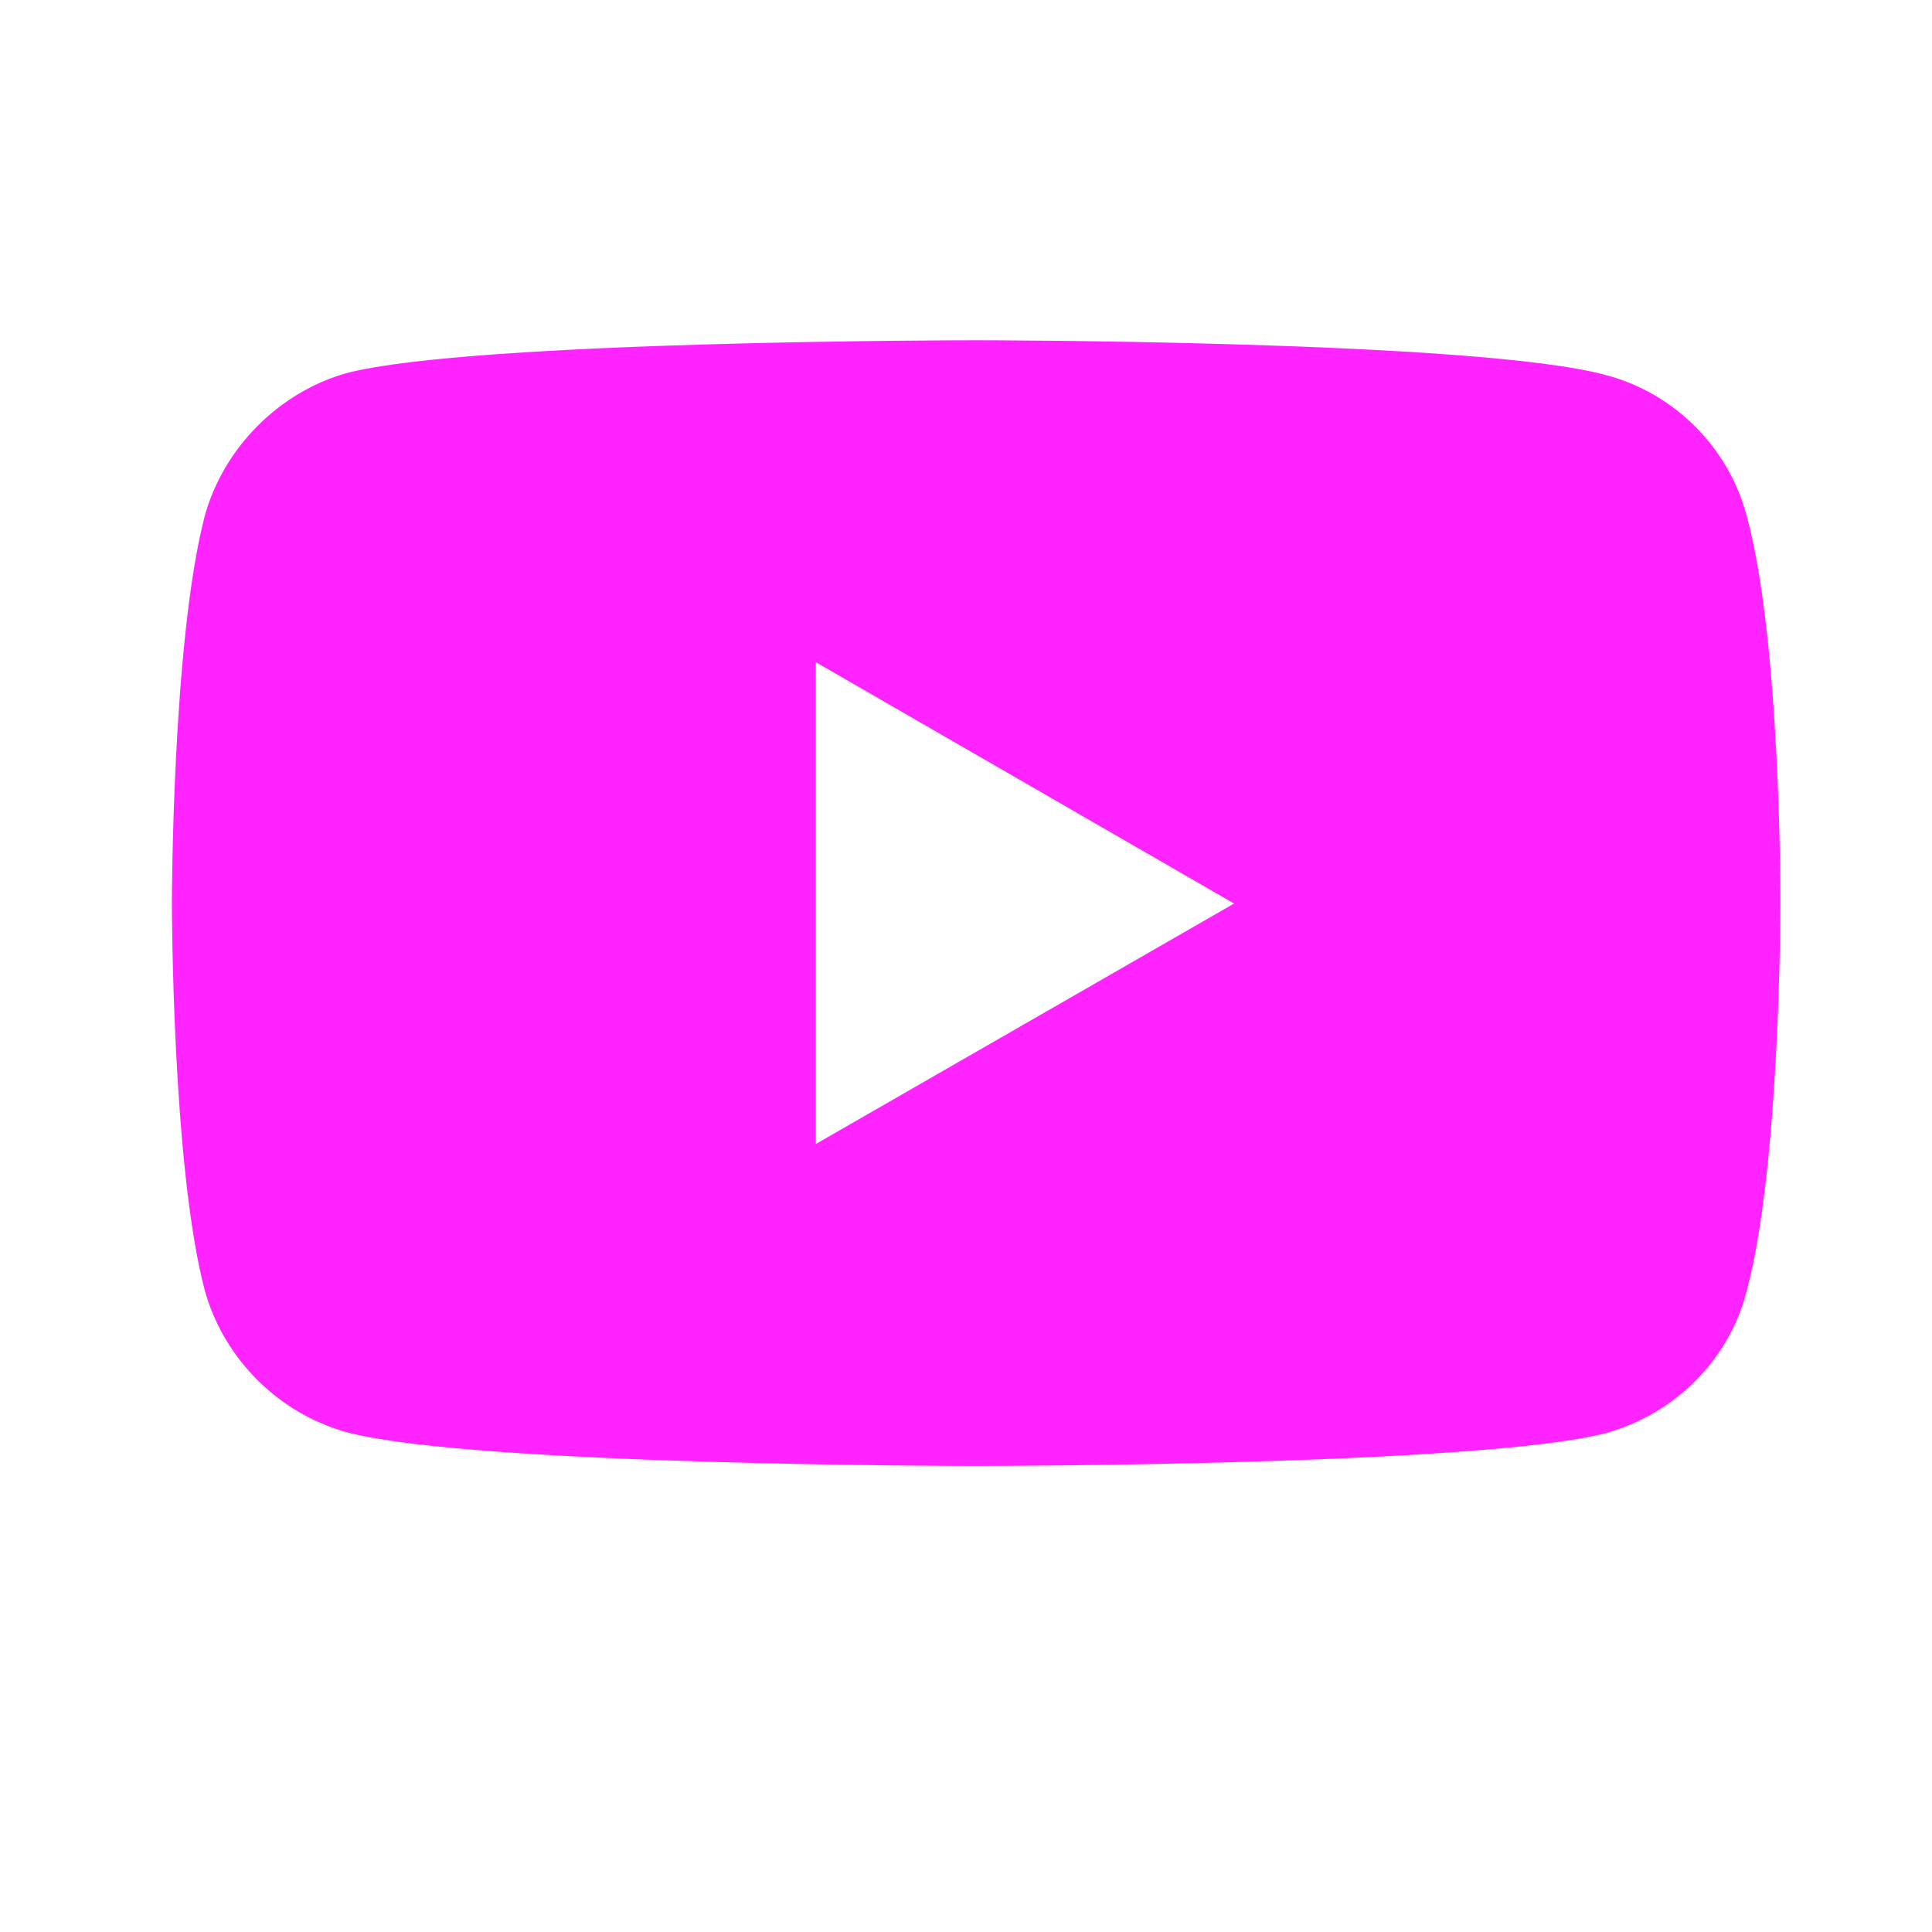 <?xml version="1.0" encoding="UTF-8" standalone="no"?>
<!-- Created with Inkscape (http://www.inkscape.org/) -->

<svg
   xmlns:dc="http://purl.org/dc/elements/1.1/"
   xmlns:cc="http://creativecommons.org/ns#"
   xmlns:rdf="http://www.w3.org/1999/02/22-rdf-syntax-ns#"
   xmlns:svg="http://www.w3.org/2000/svg"
   xmlns="http://www.w3.org/2000/svg"
   xmlns:sodipodi="http://sodipodi.sourceforge.net/DTD/sodipodi-0.dtd"
   xmlns:inkscape="http://www.inkscape.org/namespaces/inkscape"
   width="13.547mm"
   height="13.547mm"
   viewBox="0 0 13.547 13.547"
   version="1.1"
   id="svg2078"
   inkscape:version="0.92.5 (2060ec1f9f, 2020-04-08)"
   sodipodi:docname="icon-youtube-update.svg">
  <defs
     id="defs2072" />
  <sodipodi:namedview
     id="base"
     pagecolor="#ffffff"
     bordercolor="#666666"
     borderopacity="1.0"
     inkscape:pageopacity="0.0"
     inkscape:pageshadow="2"
     inkscape:zoom="2.3456786"
     inkscape:cx="-96.584593"
     inkscape:cy="50.950028"
     inkscape:document-units="mm"
     inkscape:current-layer="layer1"
     showgrid="false"
     fit-margin-top="0"
     fit-margin-left="0"
     fit-margin-right="0"
     fit-margin-bottom="0"
     inkscape:window-width="1920"
     inkscape:window-height="1009"
     inkscape:window-x="-8"
     inkscape:window-y="-8"
     inkscape:window-maximized="1" />
  <g
     inkscape:label="Layer 1"
     inkscape:groupmode="layer"
     id="layer1"
     transform="translate(-53.577,-148.767)">
    <rect
       style="opacity:1;fill:none;fill-opacity:1;stroke:none;stroke-width:3.891;stroke-linecap:square;stroke-linejoin:miter;stroke-miterlimit:4;stroke-dasharray:none;stroke-dashoffset:0;stroke-opacity:1;paint-order:stroke fill markers"
       id="rect7657"
       width="13.547"
       height="13.547"
       x="53.577"
       y="148.767" />
    <g
       id="g5360"
       transform="matrix(0.265,0,0,0.265,11.091,108.626)">
      <g
         id="g4167"
         transform="matrix(5.903,0,0,5.903,521.397,-711.318)">
        <path
           inkscape:connector-curvature="0"
           id="path4156"
           d="m -56.794,147.687 c 0,0 -2.254,0 -2.819,0.147 -0.303,0.085 -0.552,0.334 -0.637,0.641 -0.147,0.566 -0.147,1.737 -0.147,1.737 0,0 3e-6,1.176 0.147,1.733 0.085,0.307 0.33,0.552 0.637,0.637 0.57,0.151 2.819,0.151 2.819,0.151 0,0 2.258,0 2.824,-0.147 0.307,-0.085 0.552,-0.325 0.632,-0.637 0.151,-0.561 0.151,-1.733 0.151,-1.733 0,0 0.004,-1.176 -0.151,-1.741 -0.08,-0.307 -0.325,-0.552 -0.632,-0.632 -0.566,-0.156 -2.824,-0.156 -2.824,-0.156 z m -0.717,1.443 1.875,1.082 -1.875,1.078 z"
           style="fill:#ff24ff;fill-opacity:1;fill-rule:nonzero;stroke:none;stroke-width:0.036" />
      </g>
    </g>
  </g>
</svg>
